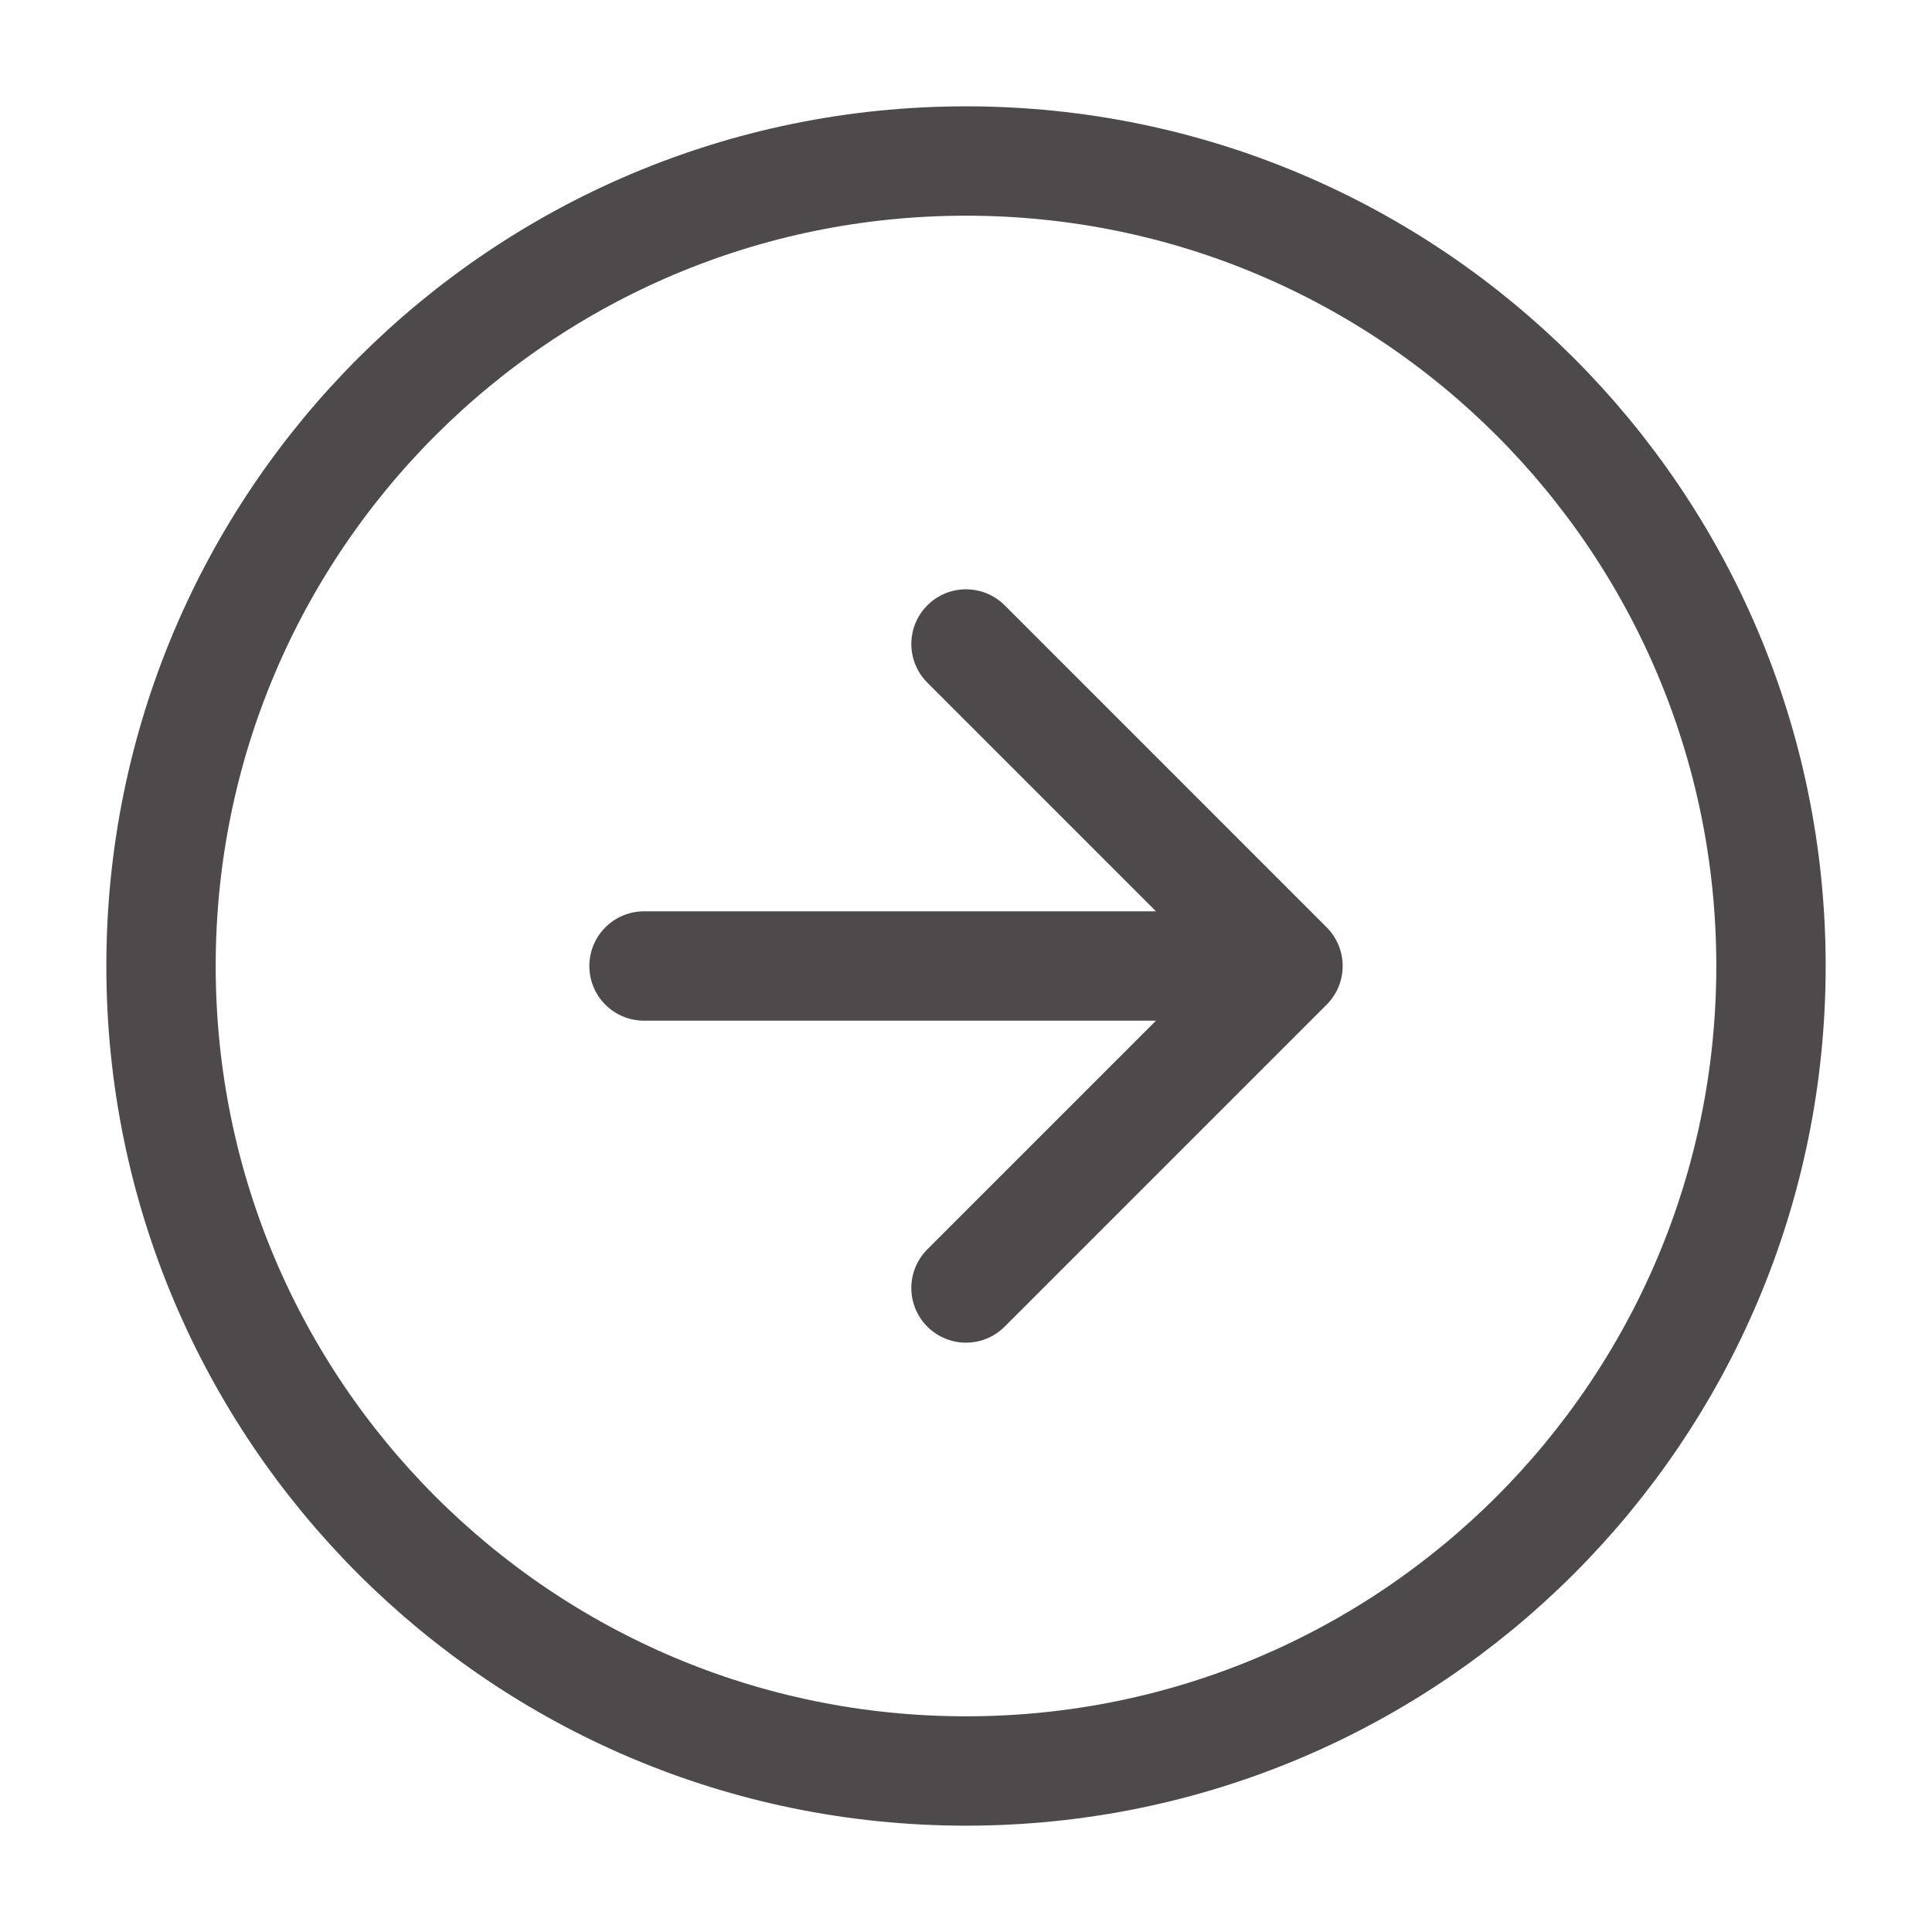 <?xml version="1.0" encoding="UTF-8" standalone="no"?><svg width='53' height='53' viewBox='0 0 53 53' fill='none' xmlns='http://www.w3.org/2000/svg'>
<path d='M26.5 35.333L35.333 26.5M35.333 26.5L26.5 17.666M35.333 26.5L17.667 26.5M48.583 26.5C48.583 38.696 38.696 48.583 26.5 48.583C14.304 48.583 4.417 38.696 4.417 26.5C4.417 14.303 14.304 4.417 26.5 4.417C38.696 4.417 48.583 14.303 48.583 26.5Z' stroke='#4E4A4B' stroke-width='3' stroke-linecap='round' stroke-linejoin='round'/>
</svg>
